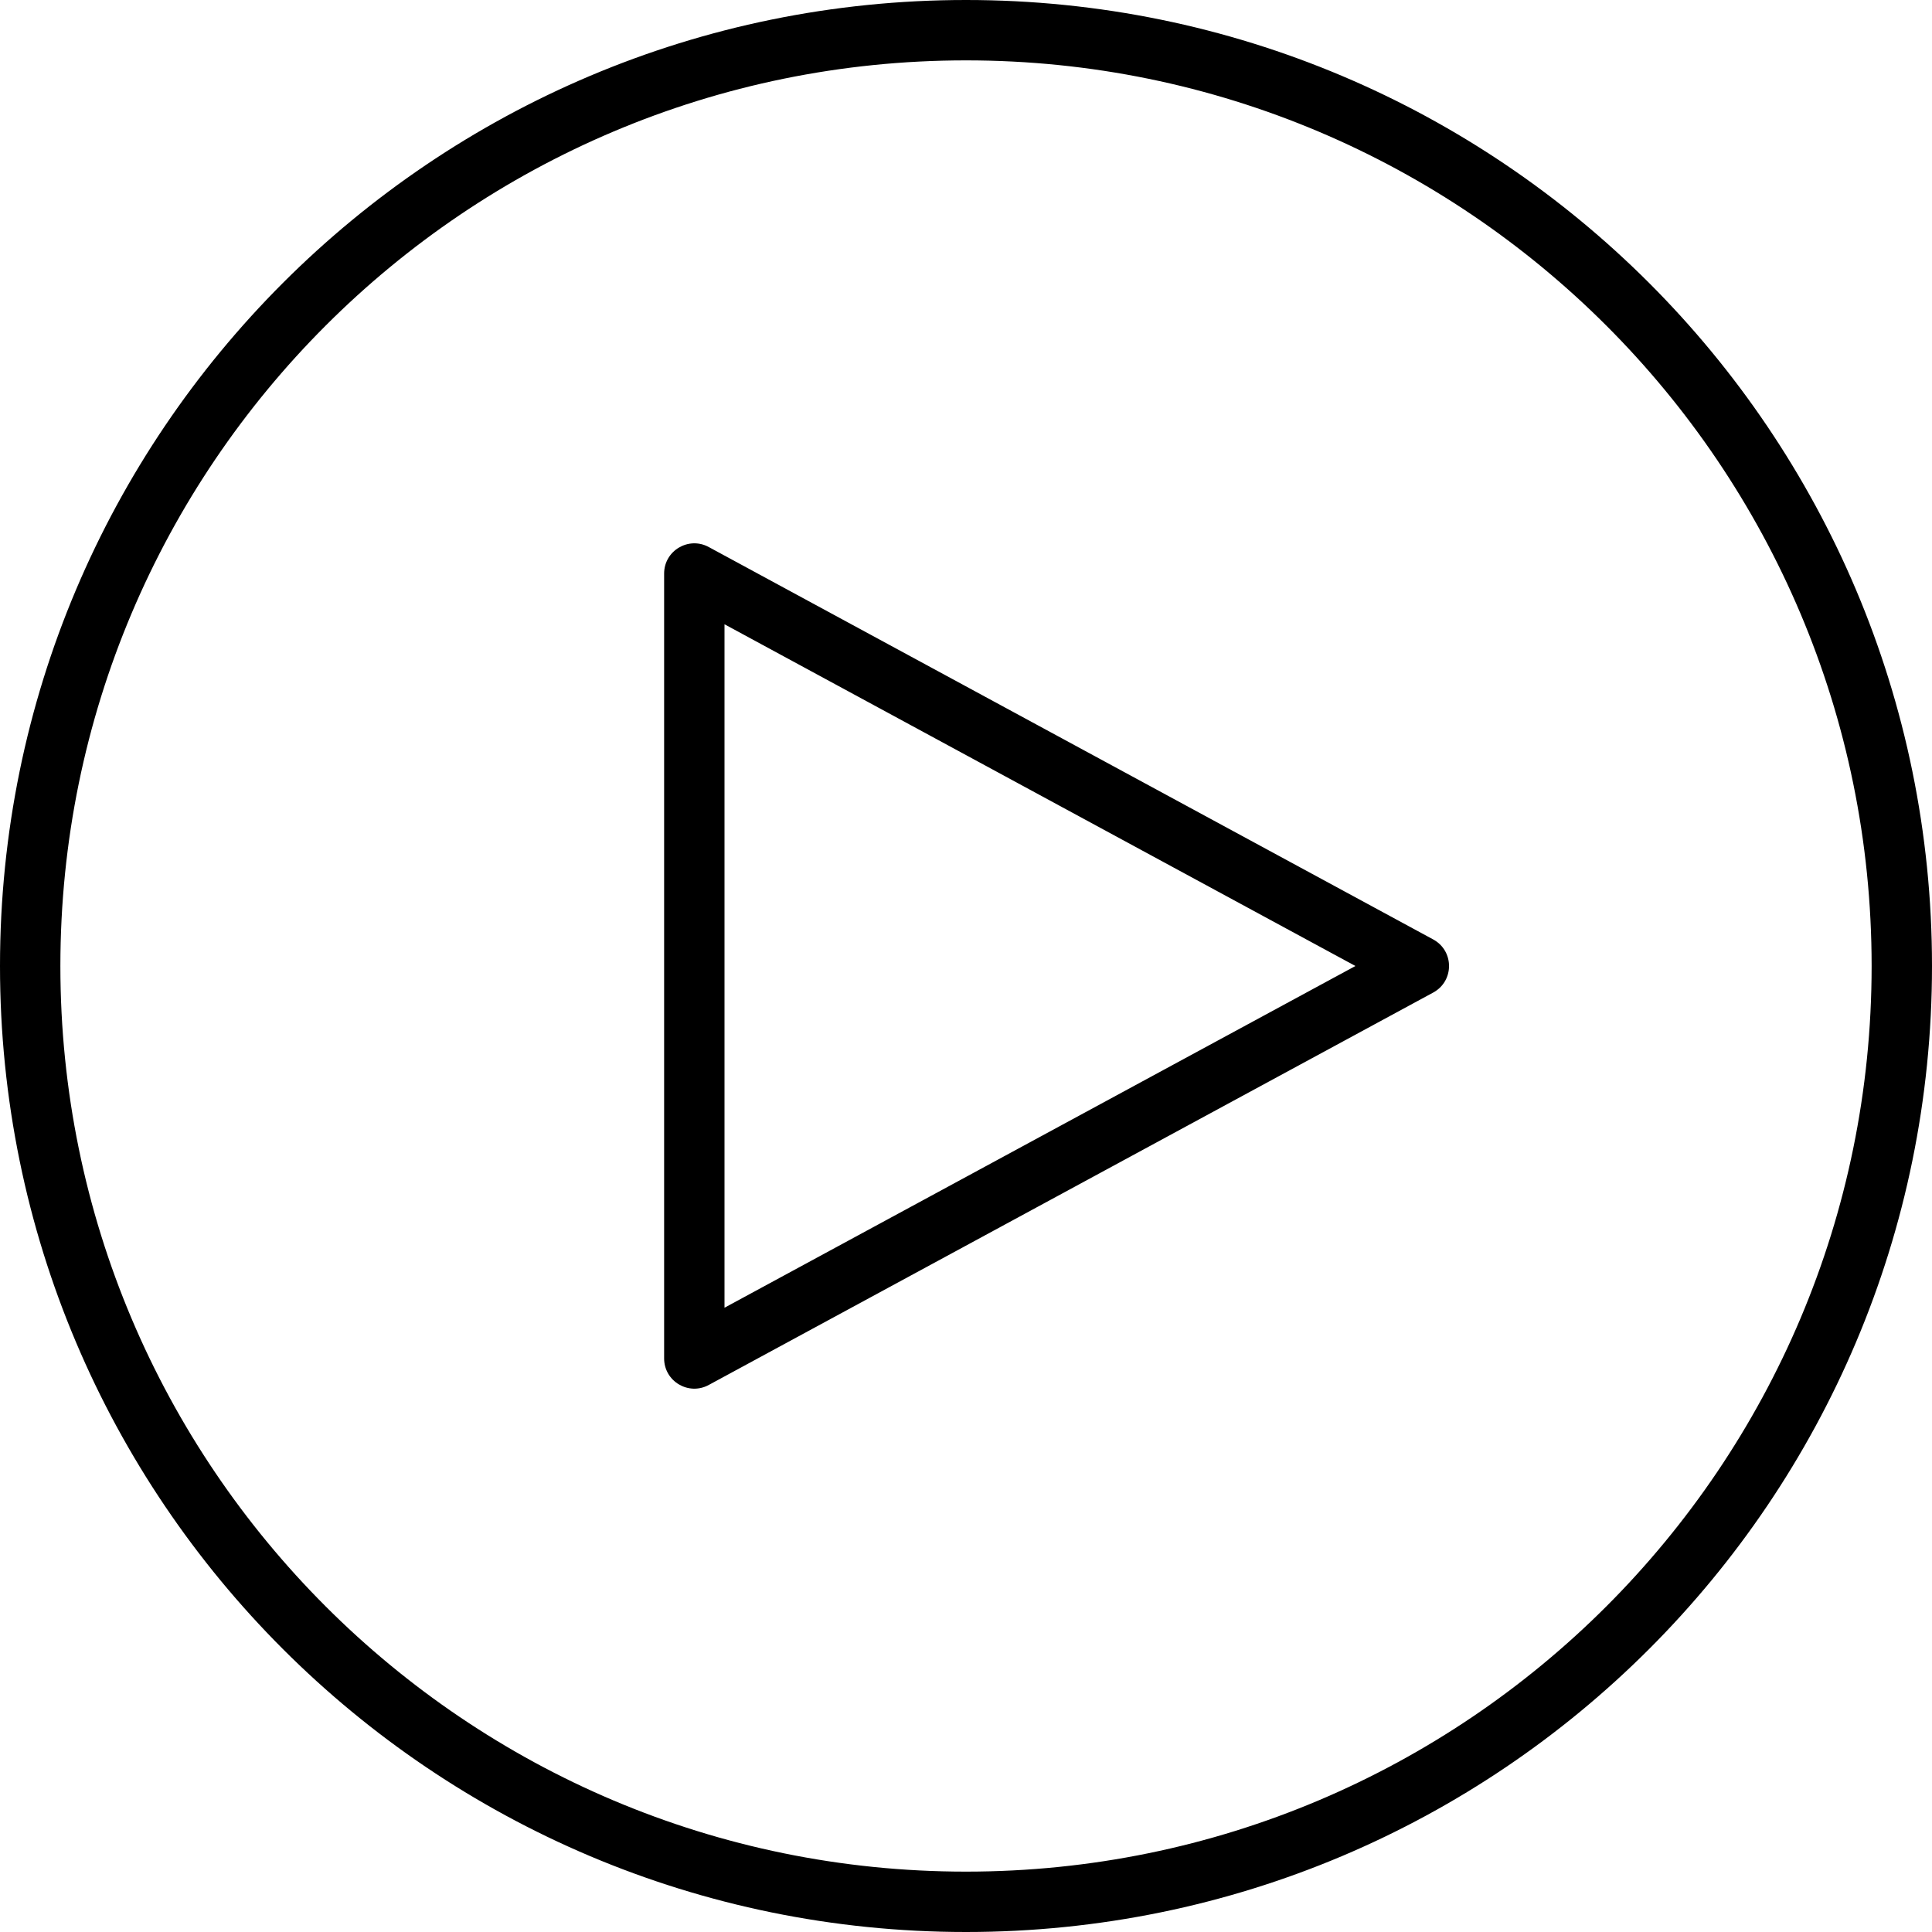 <svg xmlns="http://www.w3.org/2000/svg" width="32" height="32" viewBox="0 0 32 32">
    <path fill="#000000" fill-rule="evenodd" d="M16 0c8.837 0 16 7.163 16 16s-7.163 16-16 16S0 24.837 0 16 7.163 0 16 0zm0 1C7.716 1 1 7.716 1 16c0 8.284 6.716 15 15 15 8.284 0 15-6.716 15-15 0-8.284-6.716-15-15-15zm-4.262 8.06l12 6.5c.35.19.35.69 0 .88l-12 6.5c-.333.18-.738-.061-.738-.44v-13c0-.379.405-.62.738-.44zM12 10.34v11.32L22.45 16 12 10.34z"/>
</svg>
